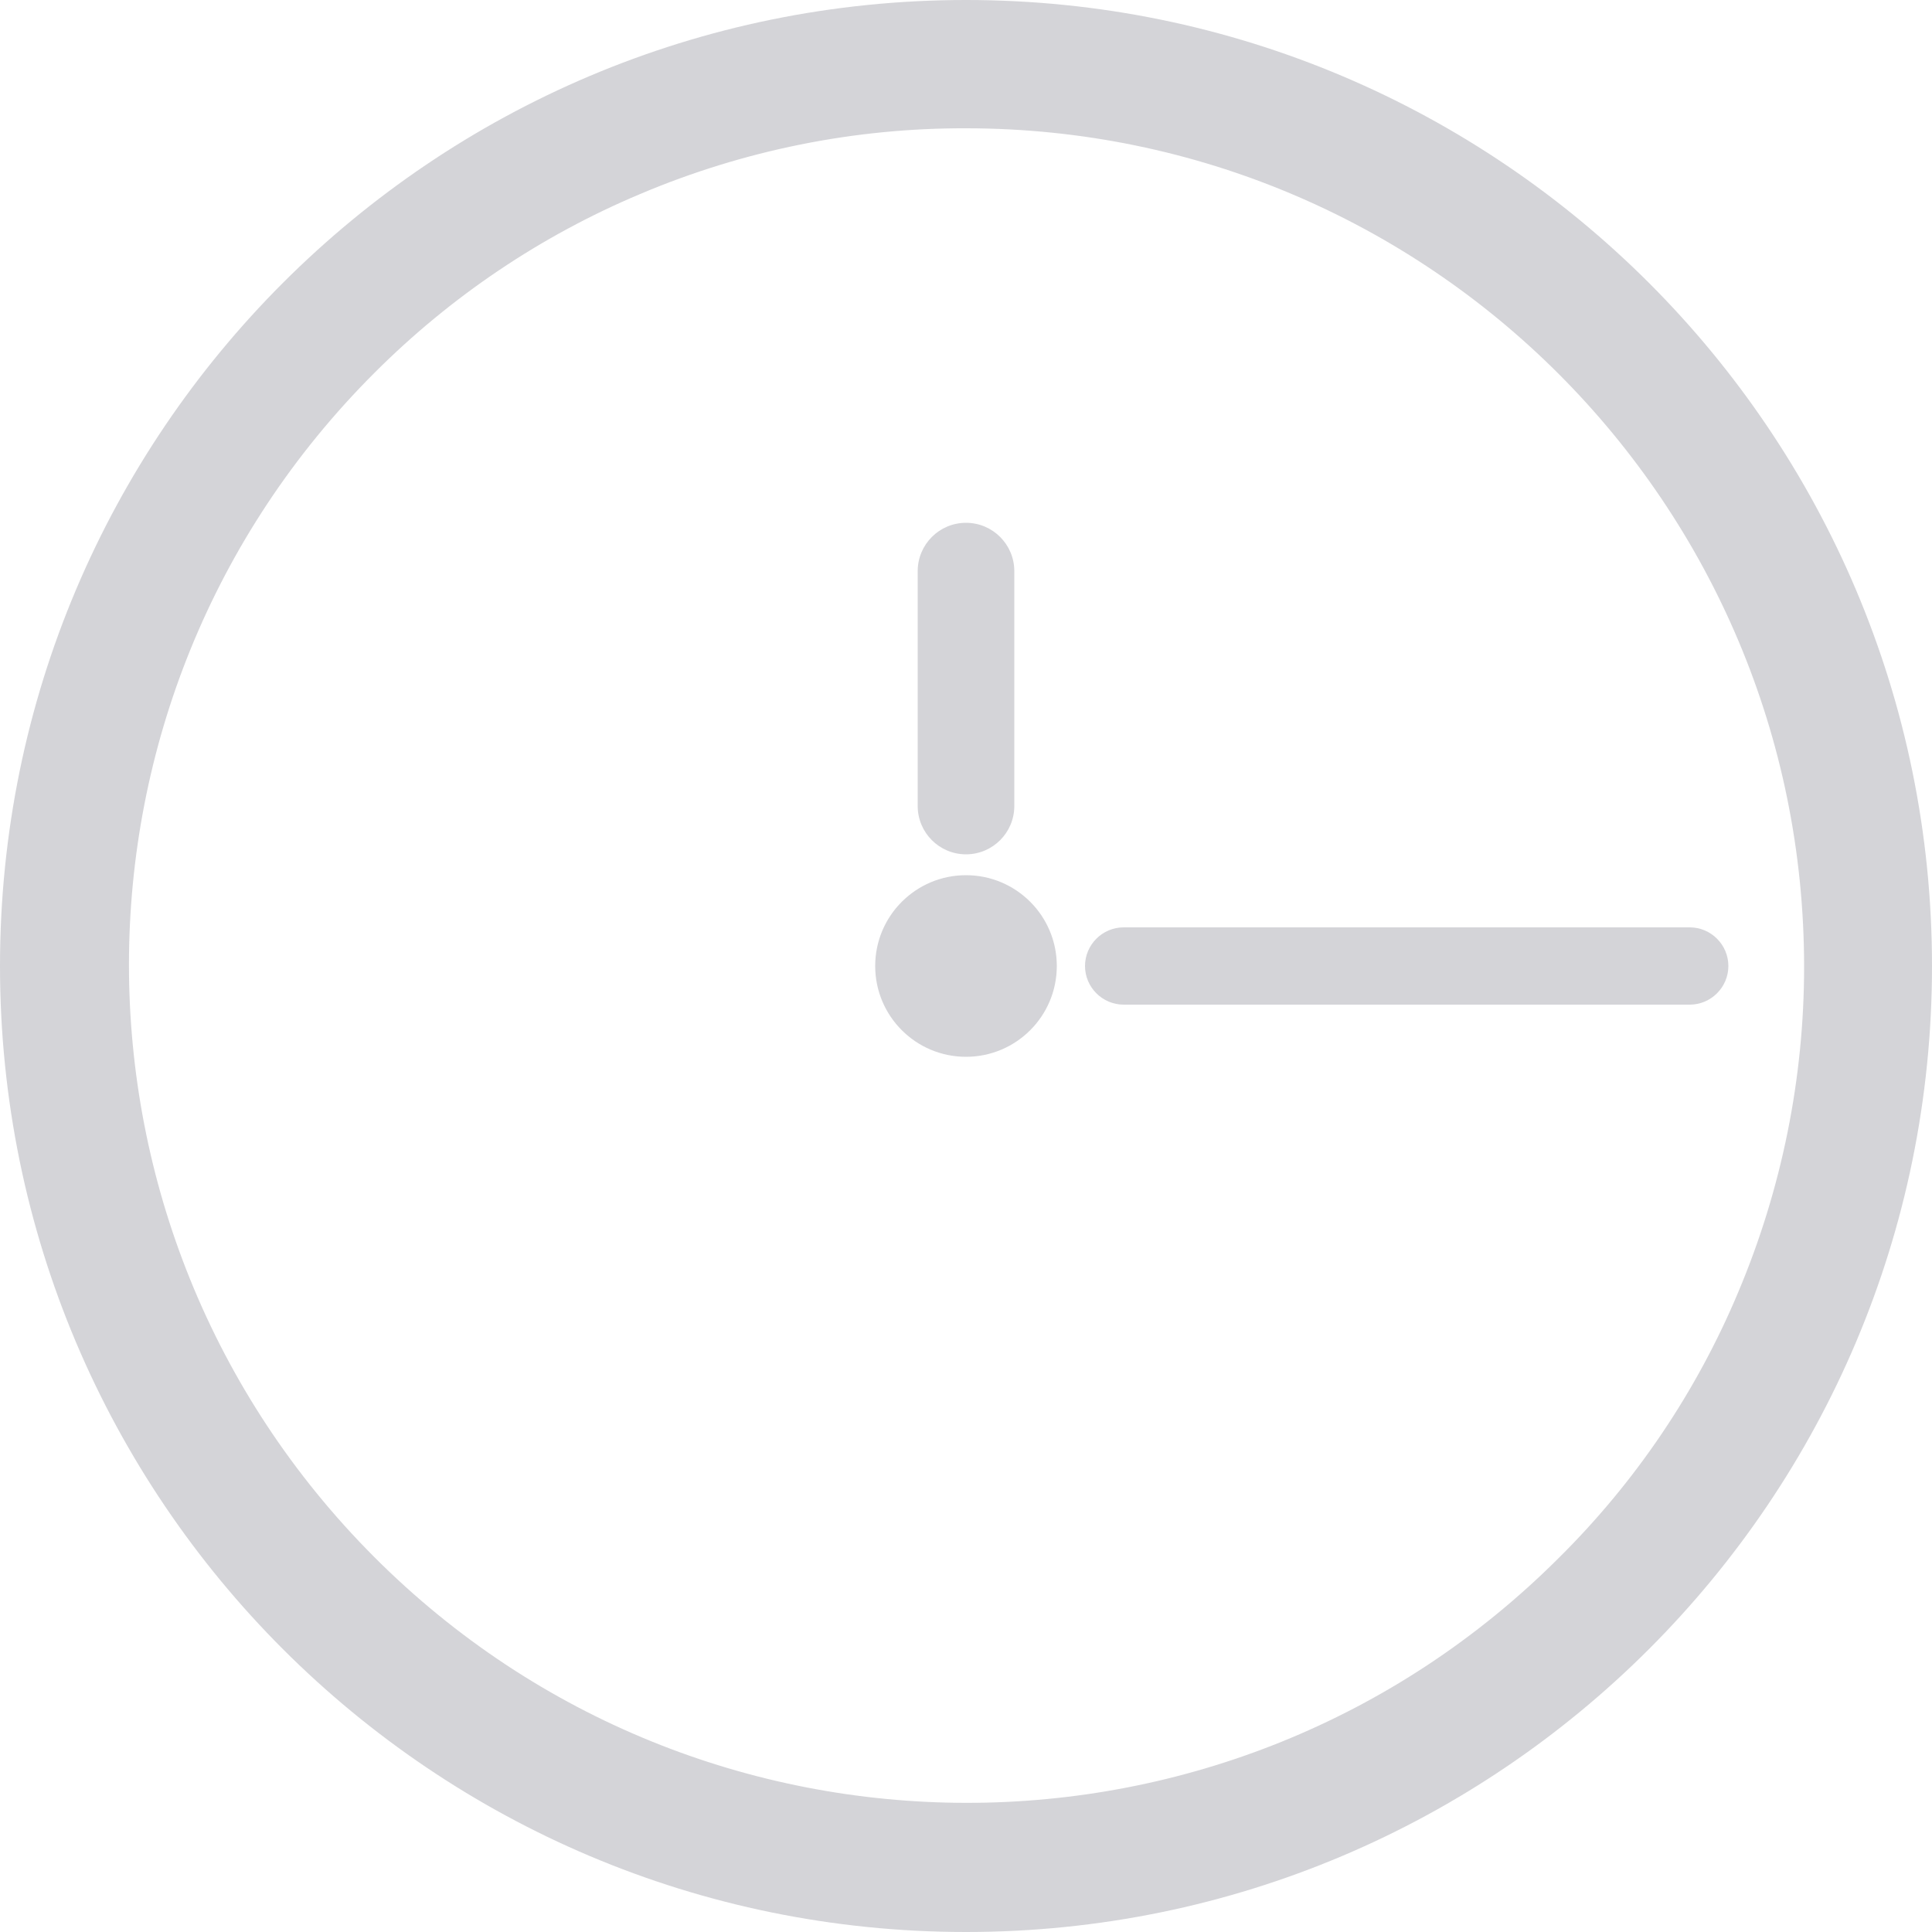 <?xml version="1.0" encoding="utf-8"?>
<!-- Generator: Adobe Illustrator 25.2.2, SVG Export Plug-In . SVG Version: 6.00 Build 0)  -->
<svg version="1.1" id="레이어_1" xmlns="http://www.w3.org/2000/svg" xmlns:xlink="http://www.w3.org/1999/xlink" x="0px"
	 y="0px" viewBox="0 0 500 500" style="enable-background:new 0 0 500 500;" xml:space="preserve">
<style type="text/css">
	.st0{fill:#D4D4D8;}
</style>
<path class="st0" d="M250,0C111.9,0,0,111.9,0,250s111.9,250,250,250s250-112,250-250S388.1,0,250,0z M165.7,50.2
	c26.7-11.3,55.4-17.1,84.4-17c119.8,0.1,216.8,97.2,216.8,217c0,28.9-5.8,57.5-17,84.1c-10.8,25.8-26.6,49.2-46.5,68.9
	c-84.7,84.6-222,84.5-306.6-0.3S12.2,181,97,96.4C116.7,76.7,140,61,165.7,50.2z"/>
<circle class="st0" cx="250" cy="250" r="23.5"/>
<path class="st0" d="M437.3,260H290.8c-5.5,0-10-4.5-10-10s4.5-10,10-10h146.5c5.5,0,10,4.5,10,10S442.8,260,437.3,260z"/>
<path class="st0" d="M250,221.1c-6.9,0-12.5-5.6-12.5-12.5v-60.8c0-6.9,5.6-12.5,12.5-12.5s12.5,5.6,12.5,12.5v60.8
	C262.5,215.5,256.9,221.1,250,221.1z"/>
</svg>
